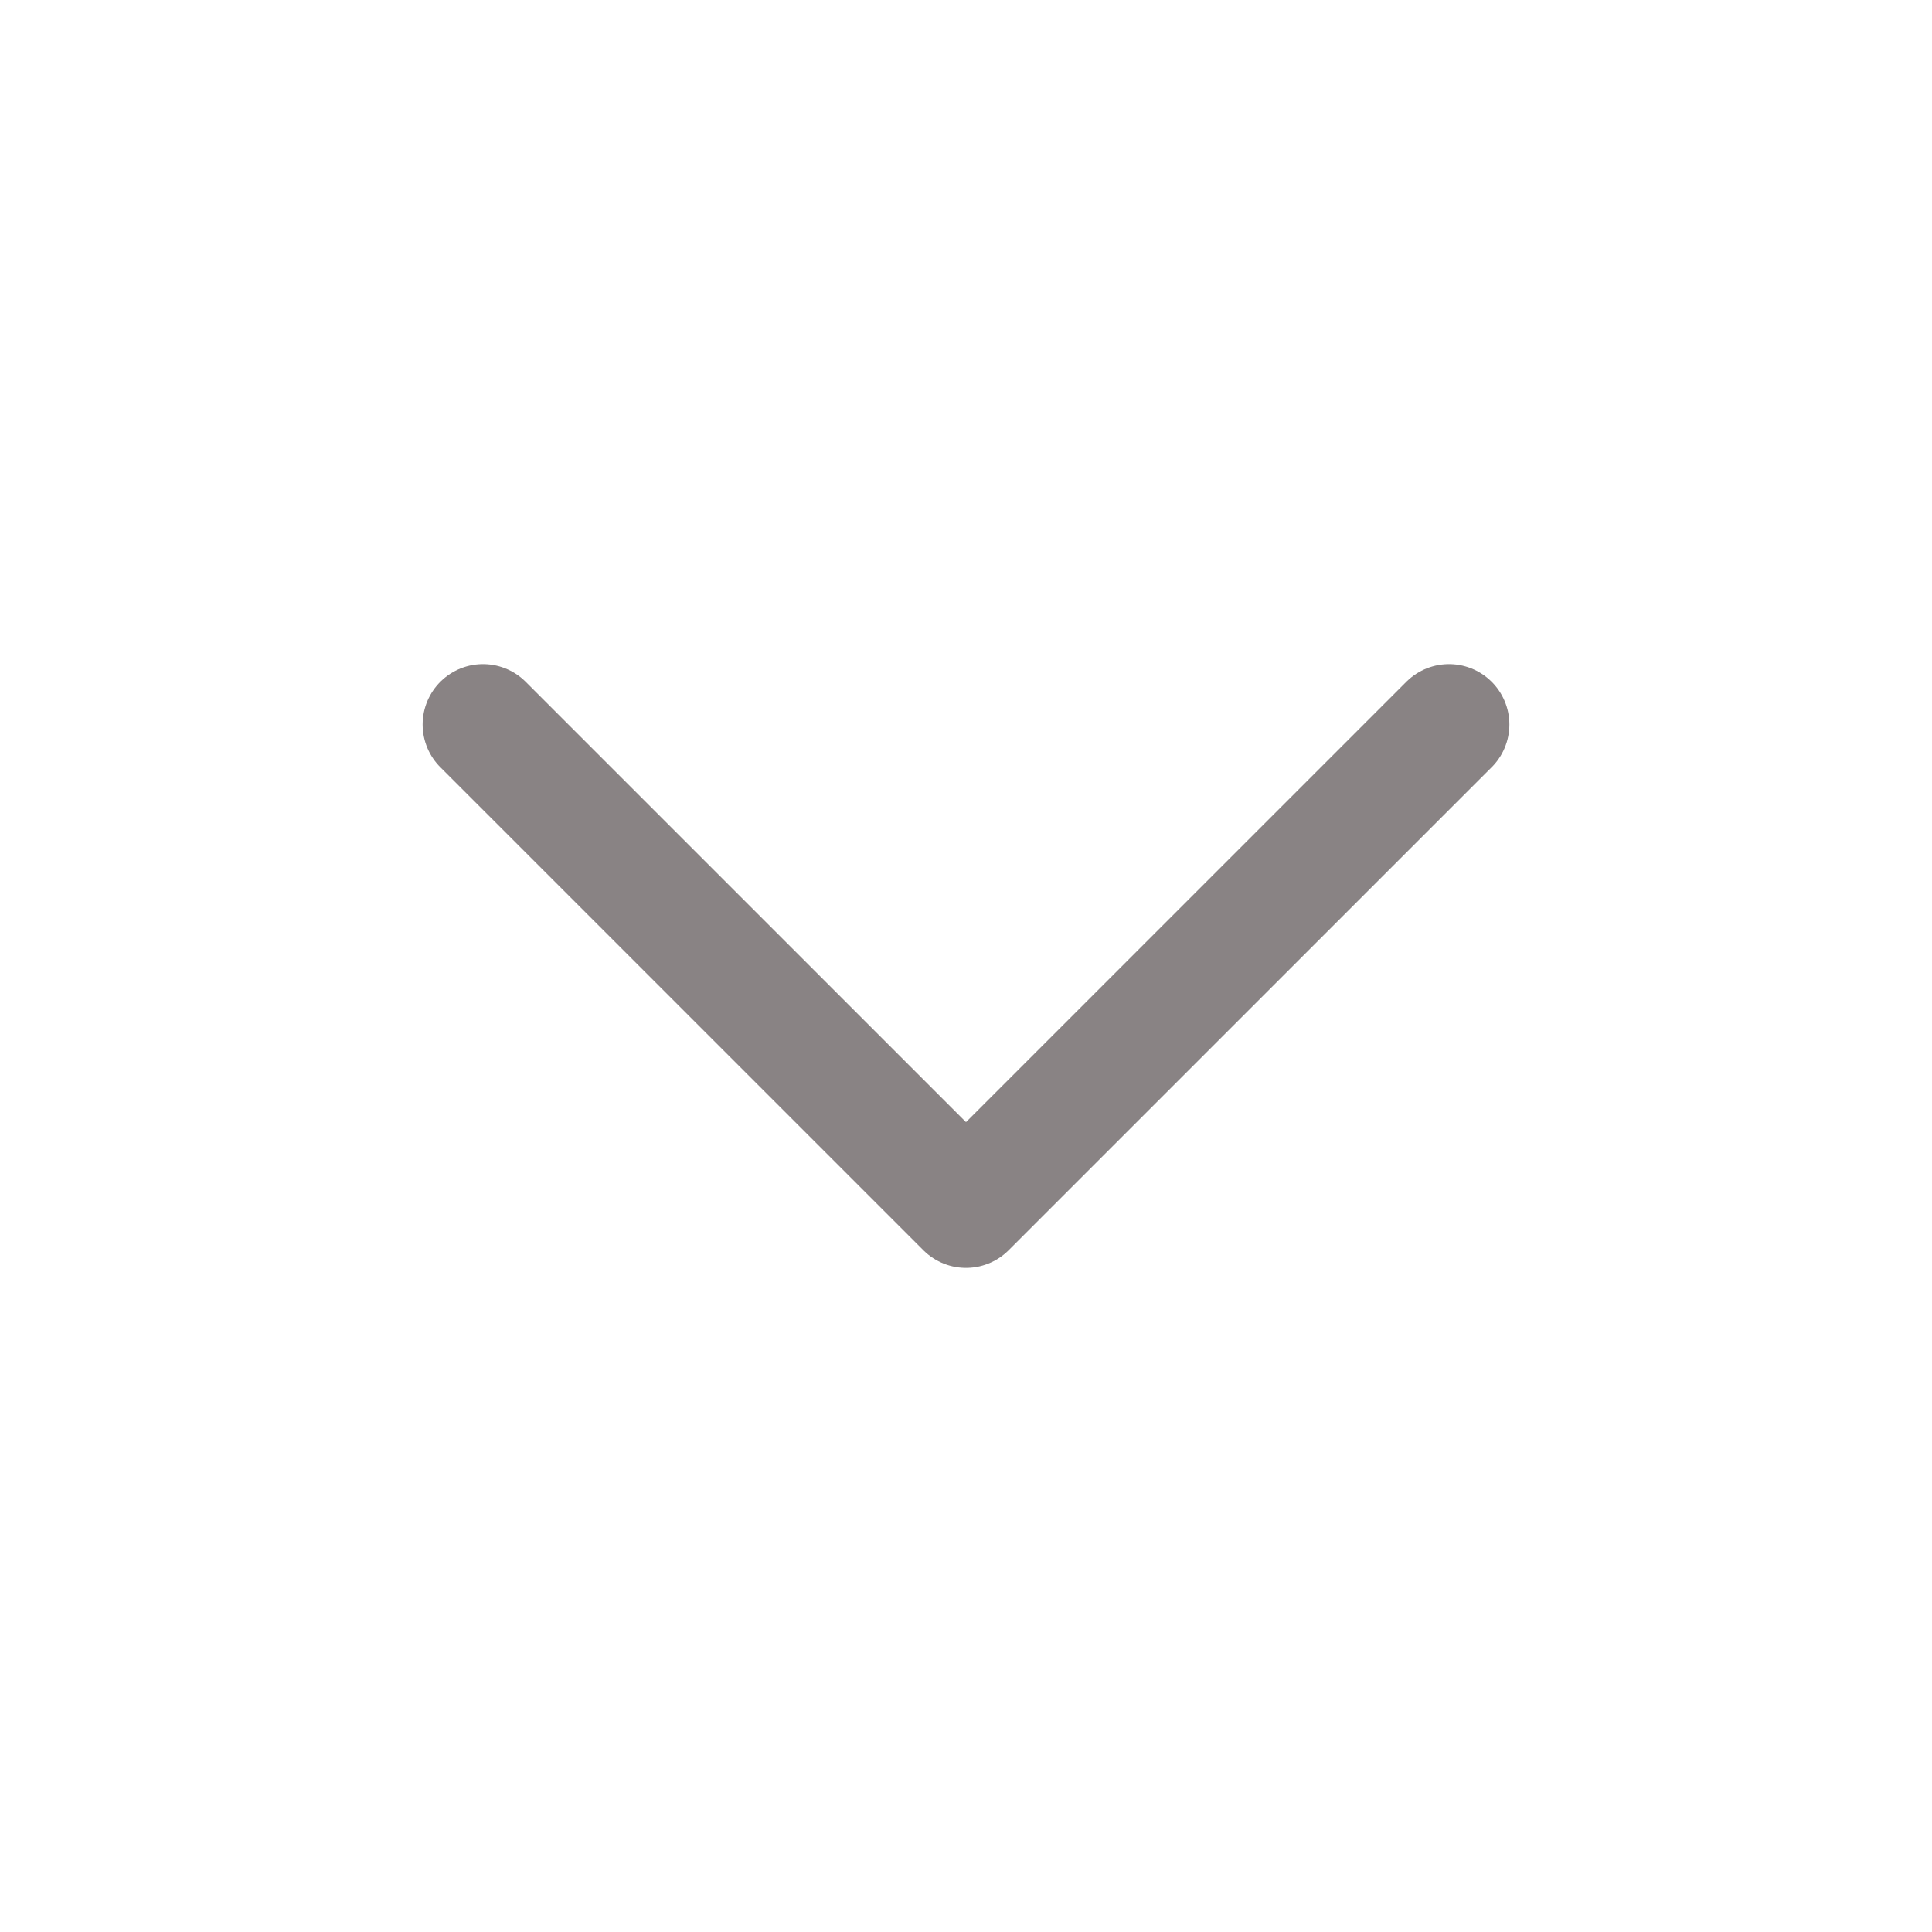 <svg width="24" height="24" viewBox="0 0 24 24" fill="none" xmlns="http://www.w3.org/2000/svg">
<g id="chevron-down 4">
<path id="Vector" d="M6 9L12 15L18 9" stroke="#898384" stroke-width="1.5" stroke-linecap="round" stroke-linejoin="round"/>
</g>
</svg>
